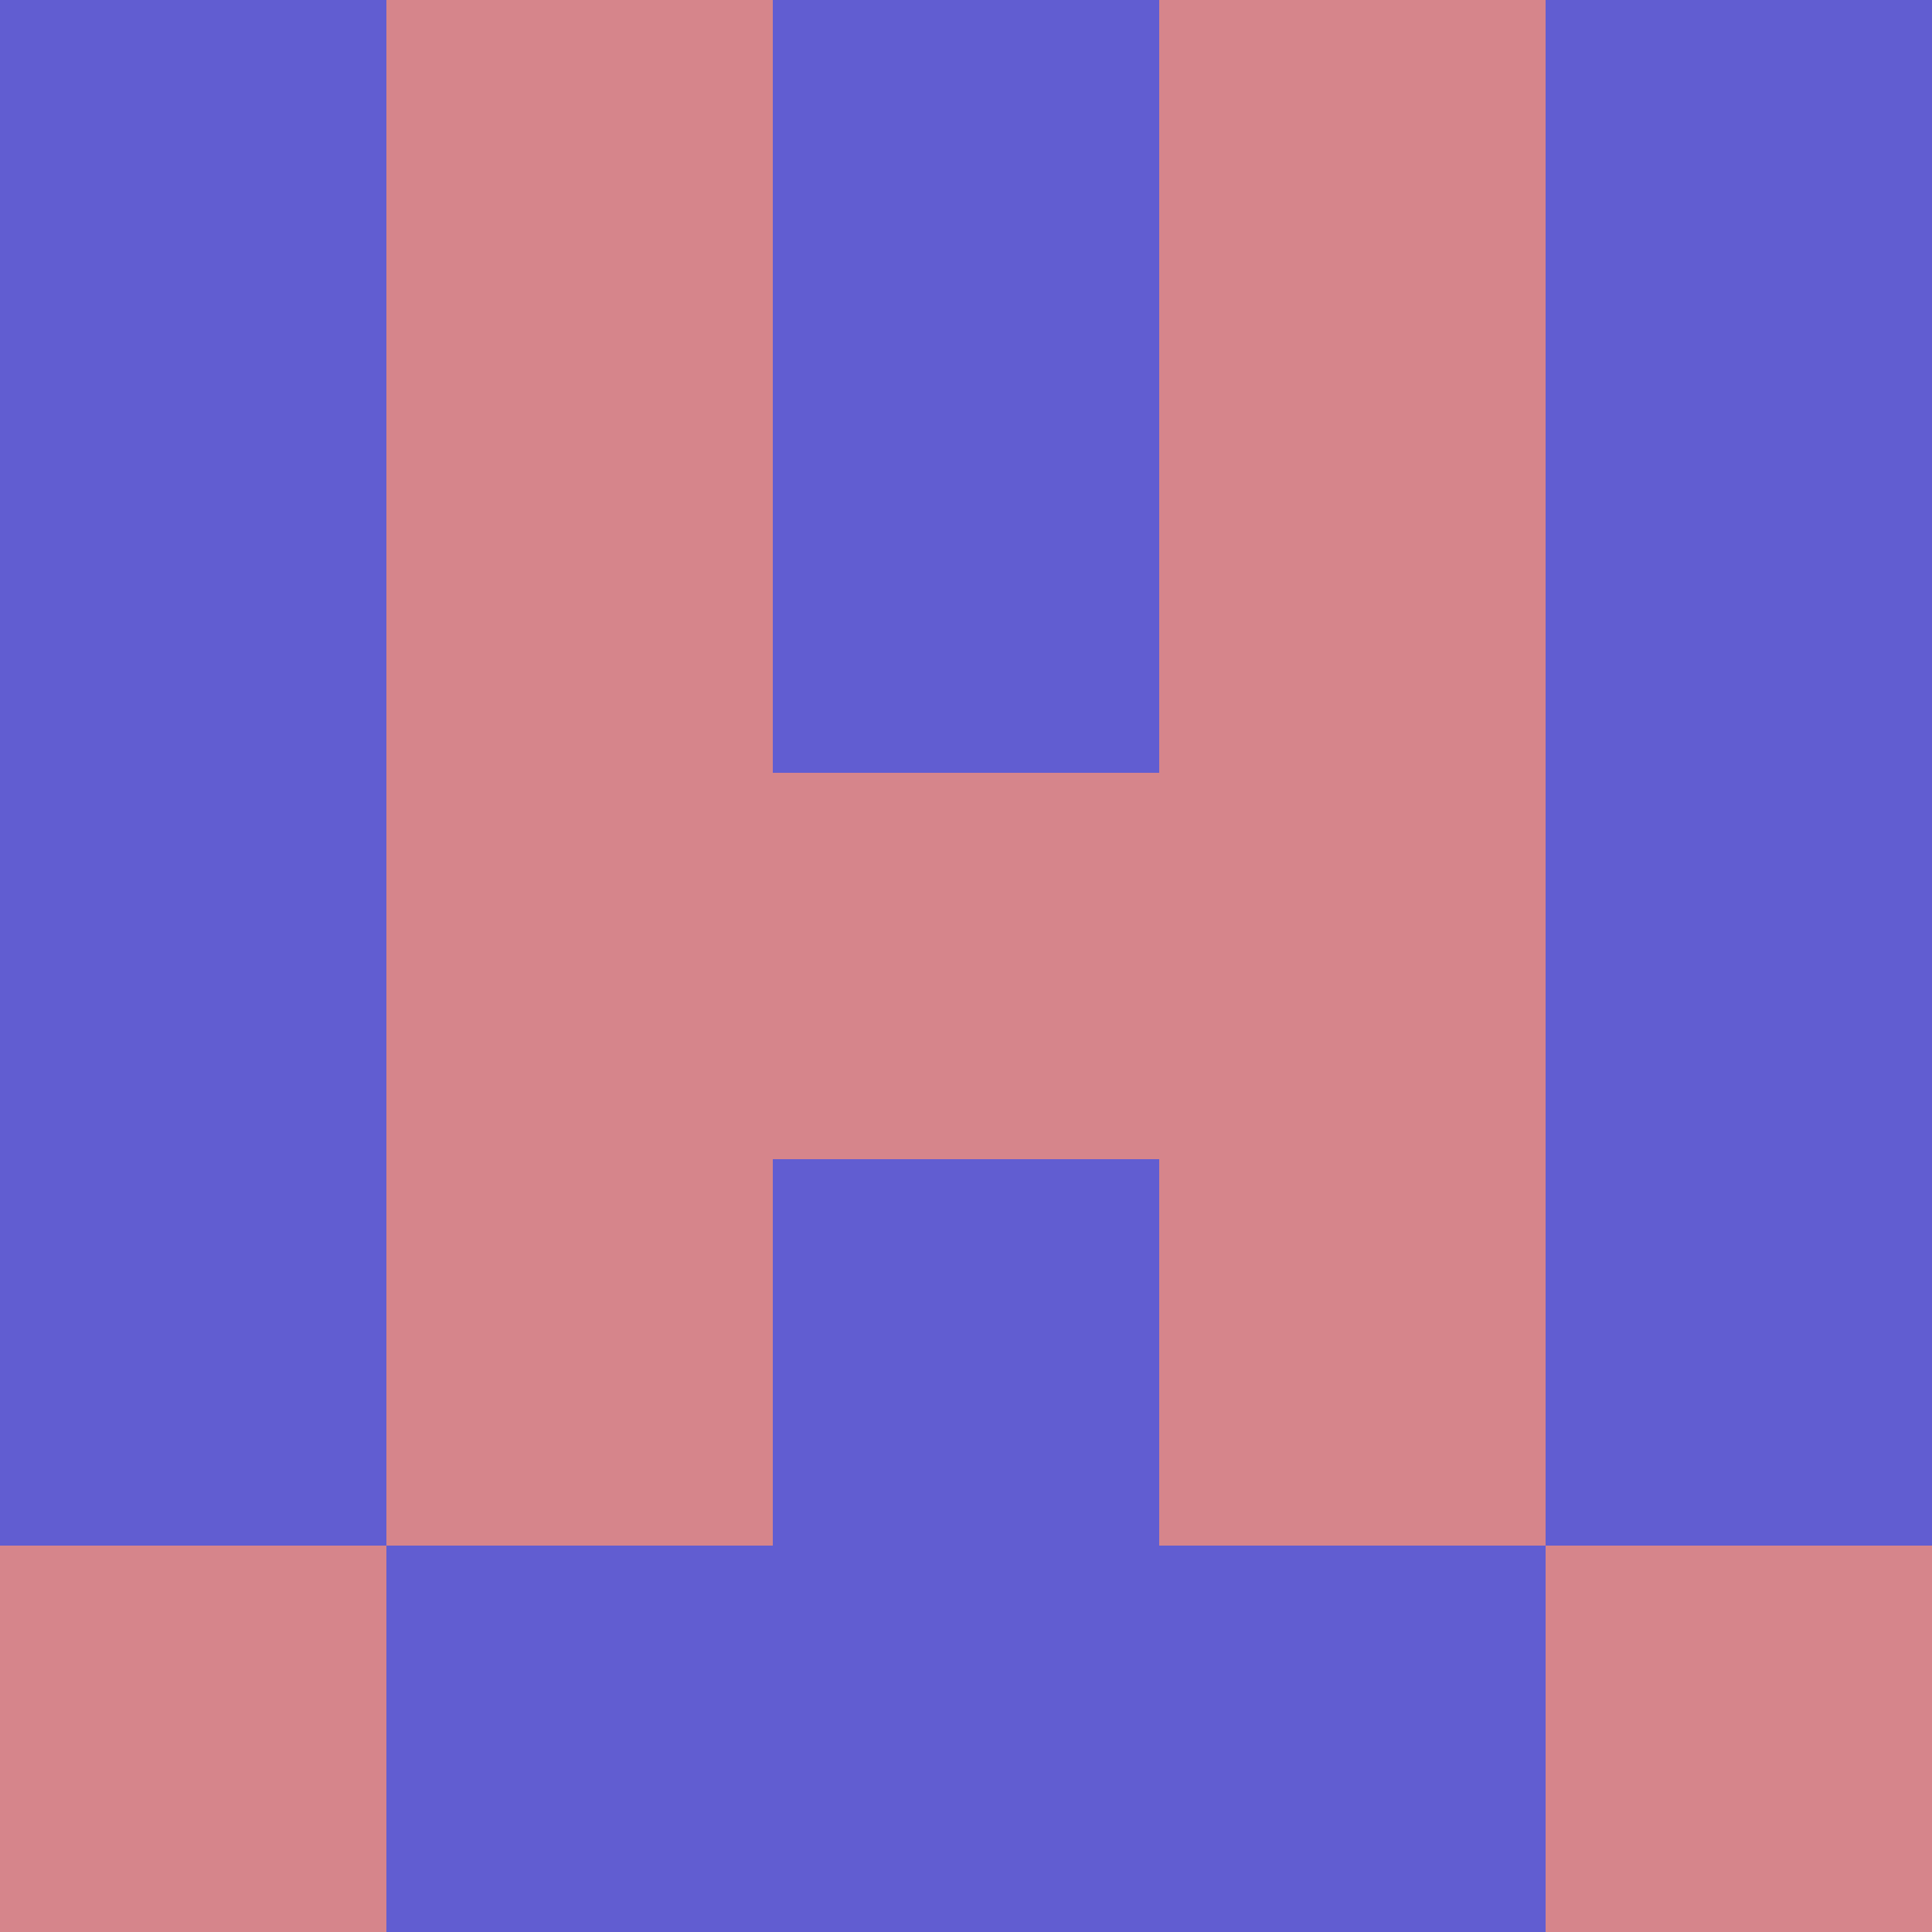 <?xml version="1.0" encoding="utf-8"?>
<!DOCTYPE svg PUBLIC "-//W3C//DTD SVG 20010904//EN"
        "http://www.w3.org/TR/2001/REC-SVG-20010904/DTD/svg10.dtd">
<svg viewBox="0 0 5 5" height="100" width="100" xml:lang="fr"
     xmlns="http://www.w3.org/2000/svg"
     xmlns:xlink="http://www.w3.org/1999/xlink">
            <rect x="0" y="0" height="1" width="1" fill="#615DD1"/>
        <rect x="4" y="0" height="1" width="1" fill="#615DD1"/>
        <rect x="1" y="0" height="1" width="1" fill="#D6858B"/>
        <rect x="3" y="0" height="1" width="1" fill="#D6858B"/>
        <rect x="2" y="0" height="1" width="1" fill="#615DD1"/>
                <rect x="0" y="1" height="1" width="1" fill="#615DD1"/>
        <rect x="4" y="1" height="1" width="1" fill="#615DD1"/>
        <rect x="1" y="1" height="1" width="1" fill="#D6858B"/>
        <rect x="3" y="1" height="1" width="1" fill="#D6858B"/>
        <rect x="2" y="1" height="1" width="1" fill="#615DD1"/>
                <rect x="0" y="2" height="1" width="1" fill="#615DD1"/>
        <rect x="4" y="2" height="1" width="1" fill="#615DD1"/>
        <rect x="1" y="2" height="1" width="1" fill="#D6858B"/>
        <rect x="3" y="2" height="1" width="1" fill="#D6858B"/>
        <rect x="2" y="2" height="1" width="1" fill="#D6858B"/>
                <rect x="0" y="3" height="1" width="1" fill="#615DD1"/>
        <rect x="4" y="3" height="1" width="1" fill="#615DD1"/>
        <rect x="1" y="3" height="1" width="1" fill="#D6858B"/>
        <rect x="3" y="3" height="1" width="1" fill="#D6858B"/>
        <rect x="2" y="3" height="1" width="1" fill="#615DD1"/>
                <rect x="0" y="4" height="1" width="1" fill="#D6858B"/>
        <rect x="4" y="4" height="1" width="1" fill="#D6858B"/>
        <rect x="1" y="4" height="1" width="1" fill="#615DD1"/>
        <rect x="3" y="4" height="1" width="1" fill="#615DD1"/>
        <rect x="2" y="4" height="1" width="1" fill="#615DD1"/>
        </svg>